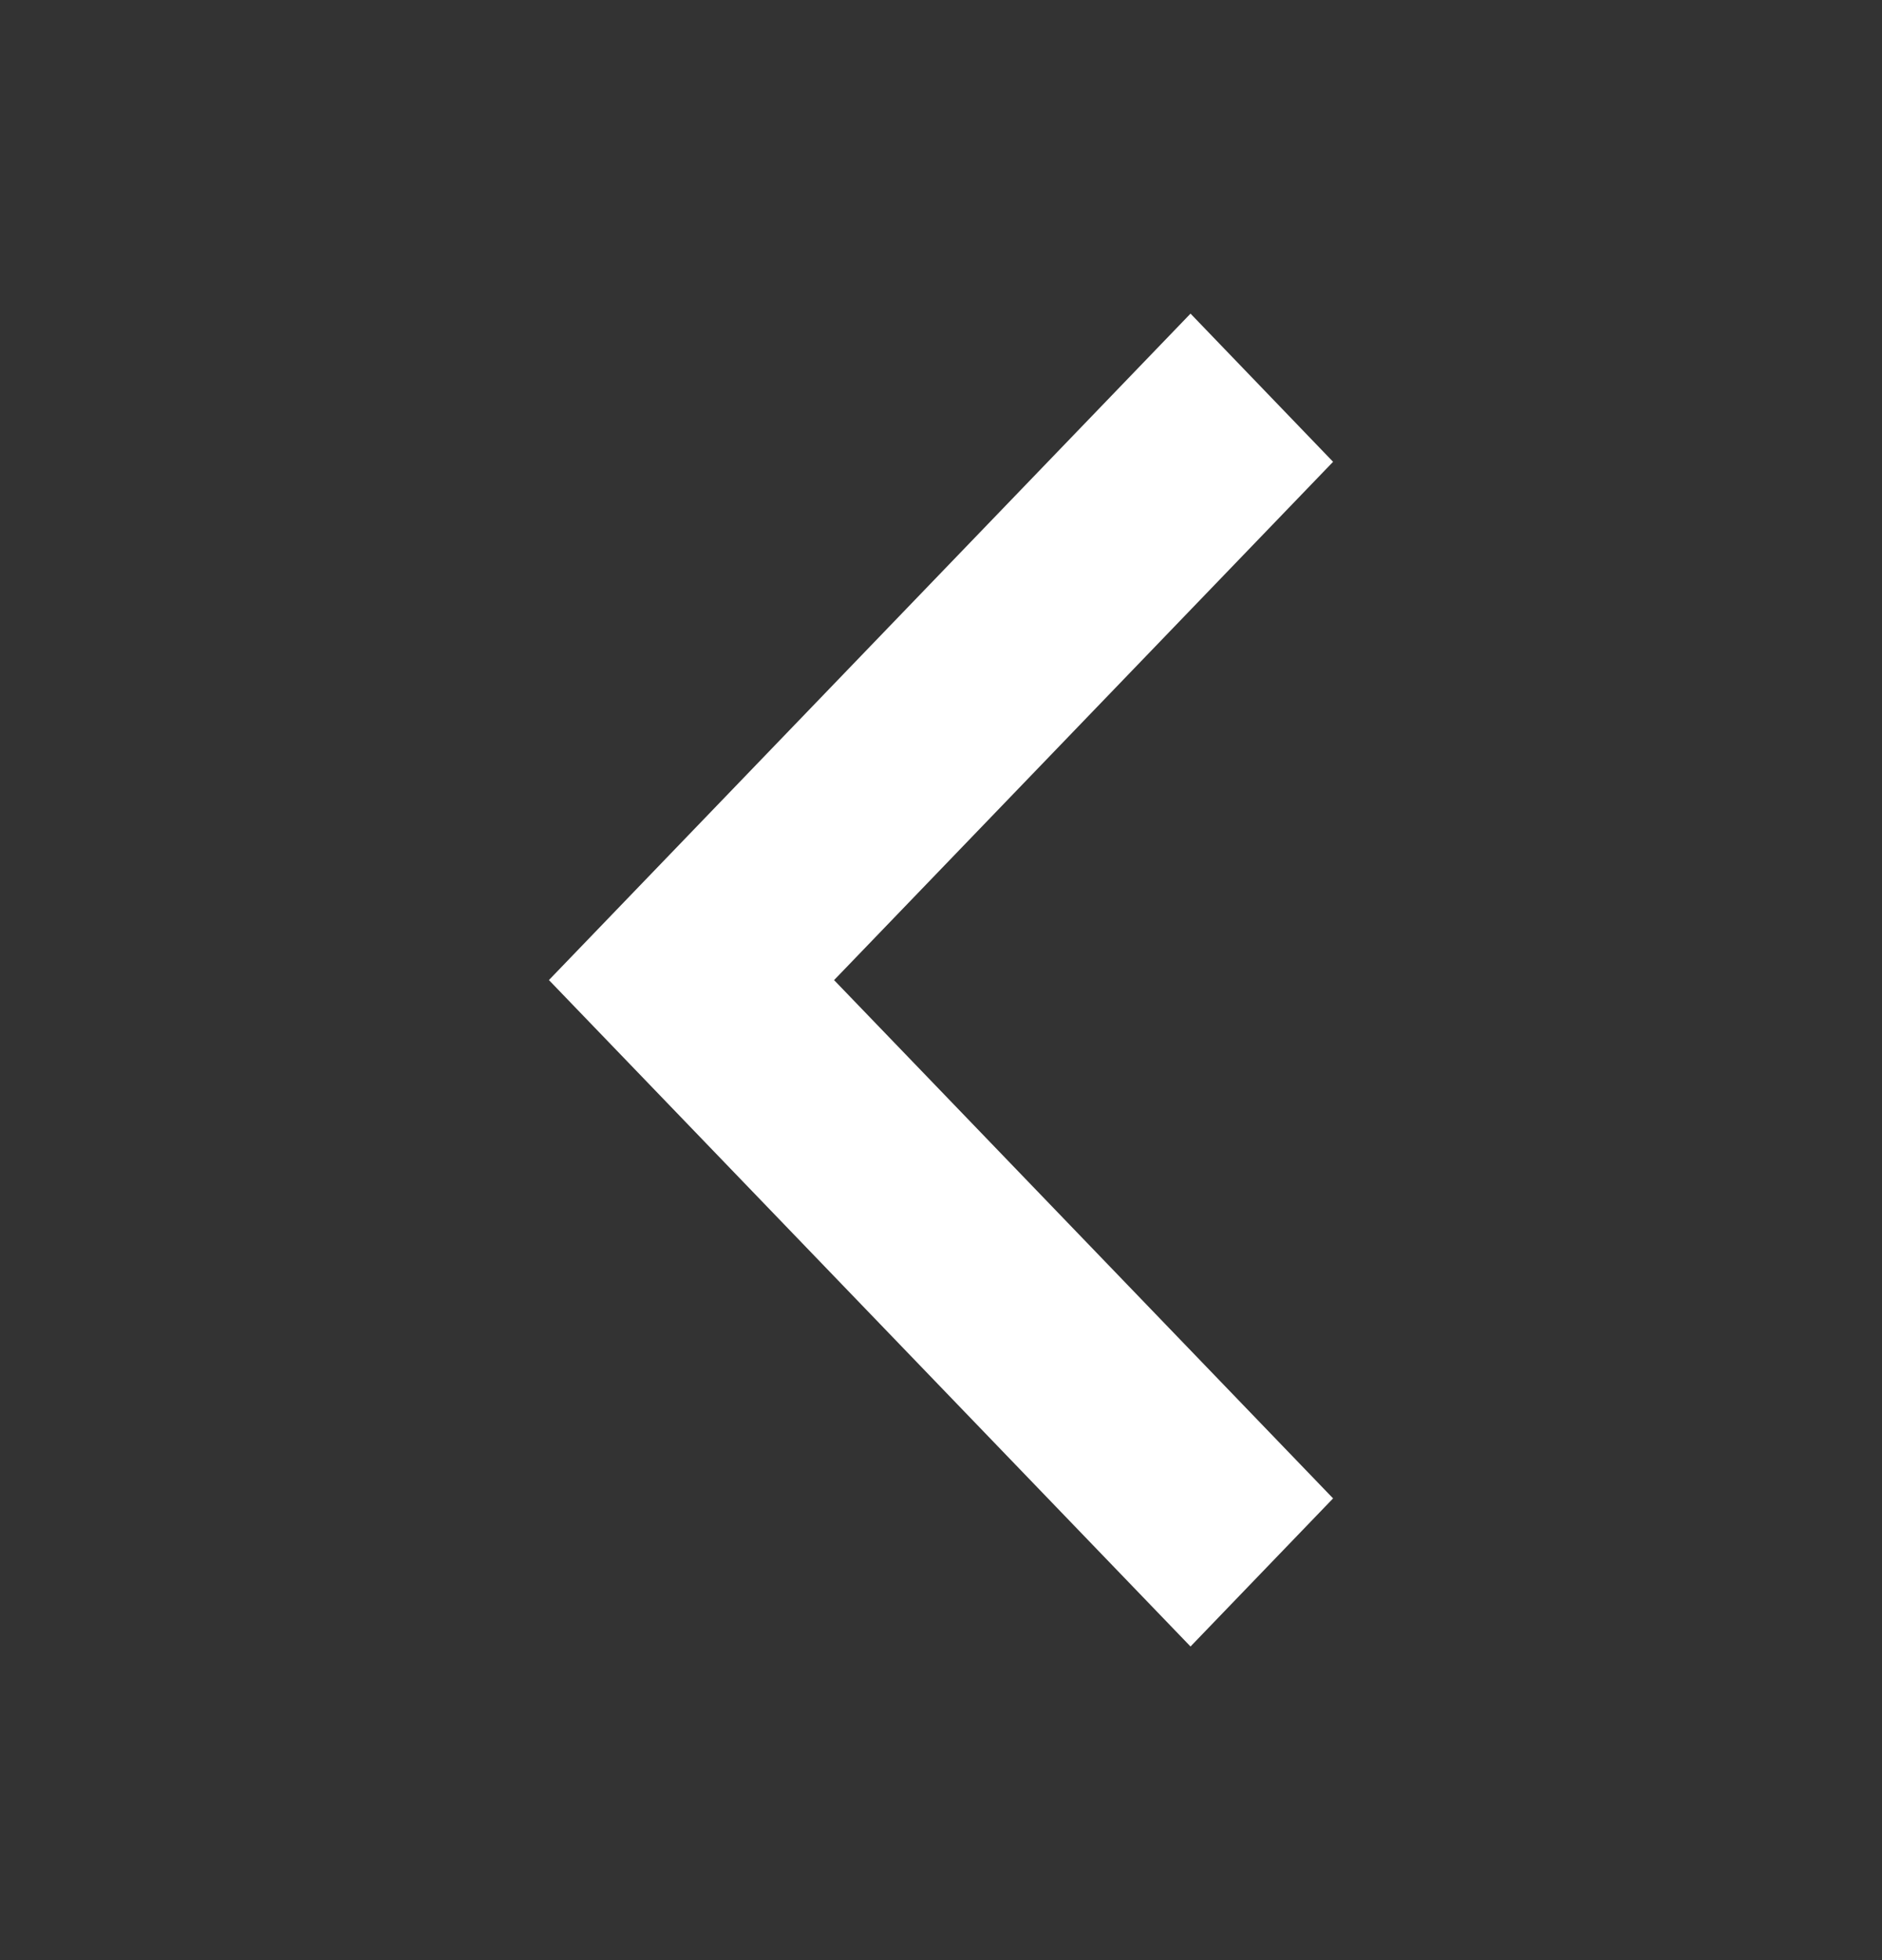 <svg width="24" height="25" viewBox="0 0 24 25" fill="none" xmlns="http://www.w3.org/2000/svg">
<rect x="0" y="0" width="24" height="25" fill="#333333" stroke="none"/>
<path d="M10.636 12.5L17 19.111L15.182 21L7 12.5L15.182 4L17 5.89L10.636 12.501L10.636 12.5Z" fill="white"/>
</svg>
